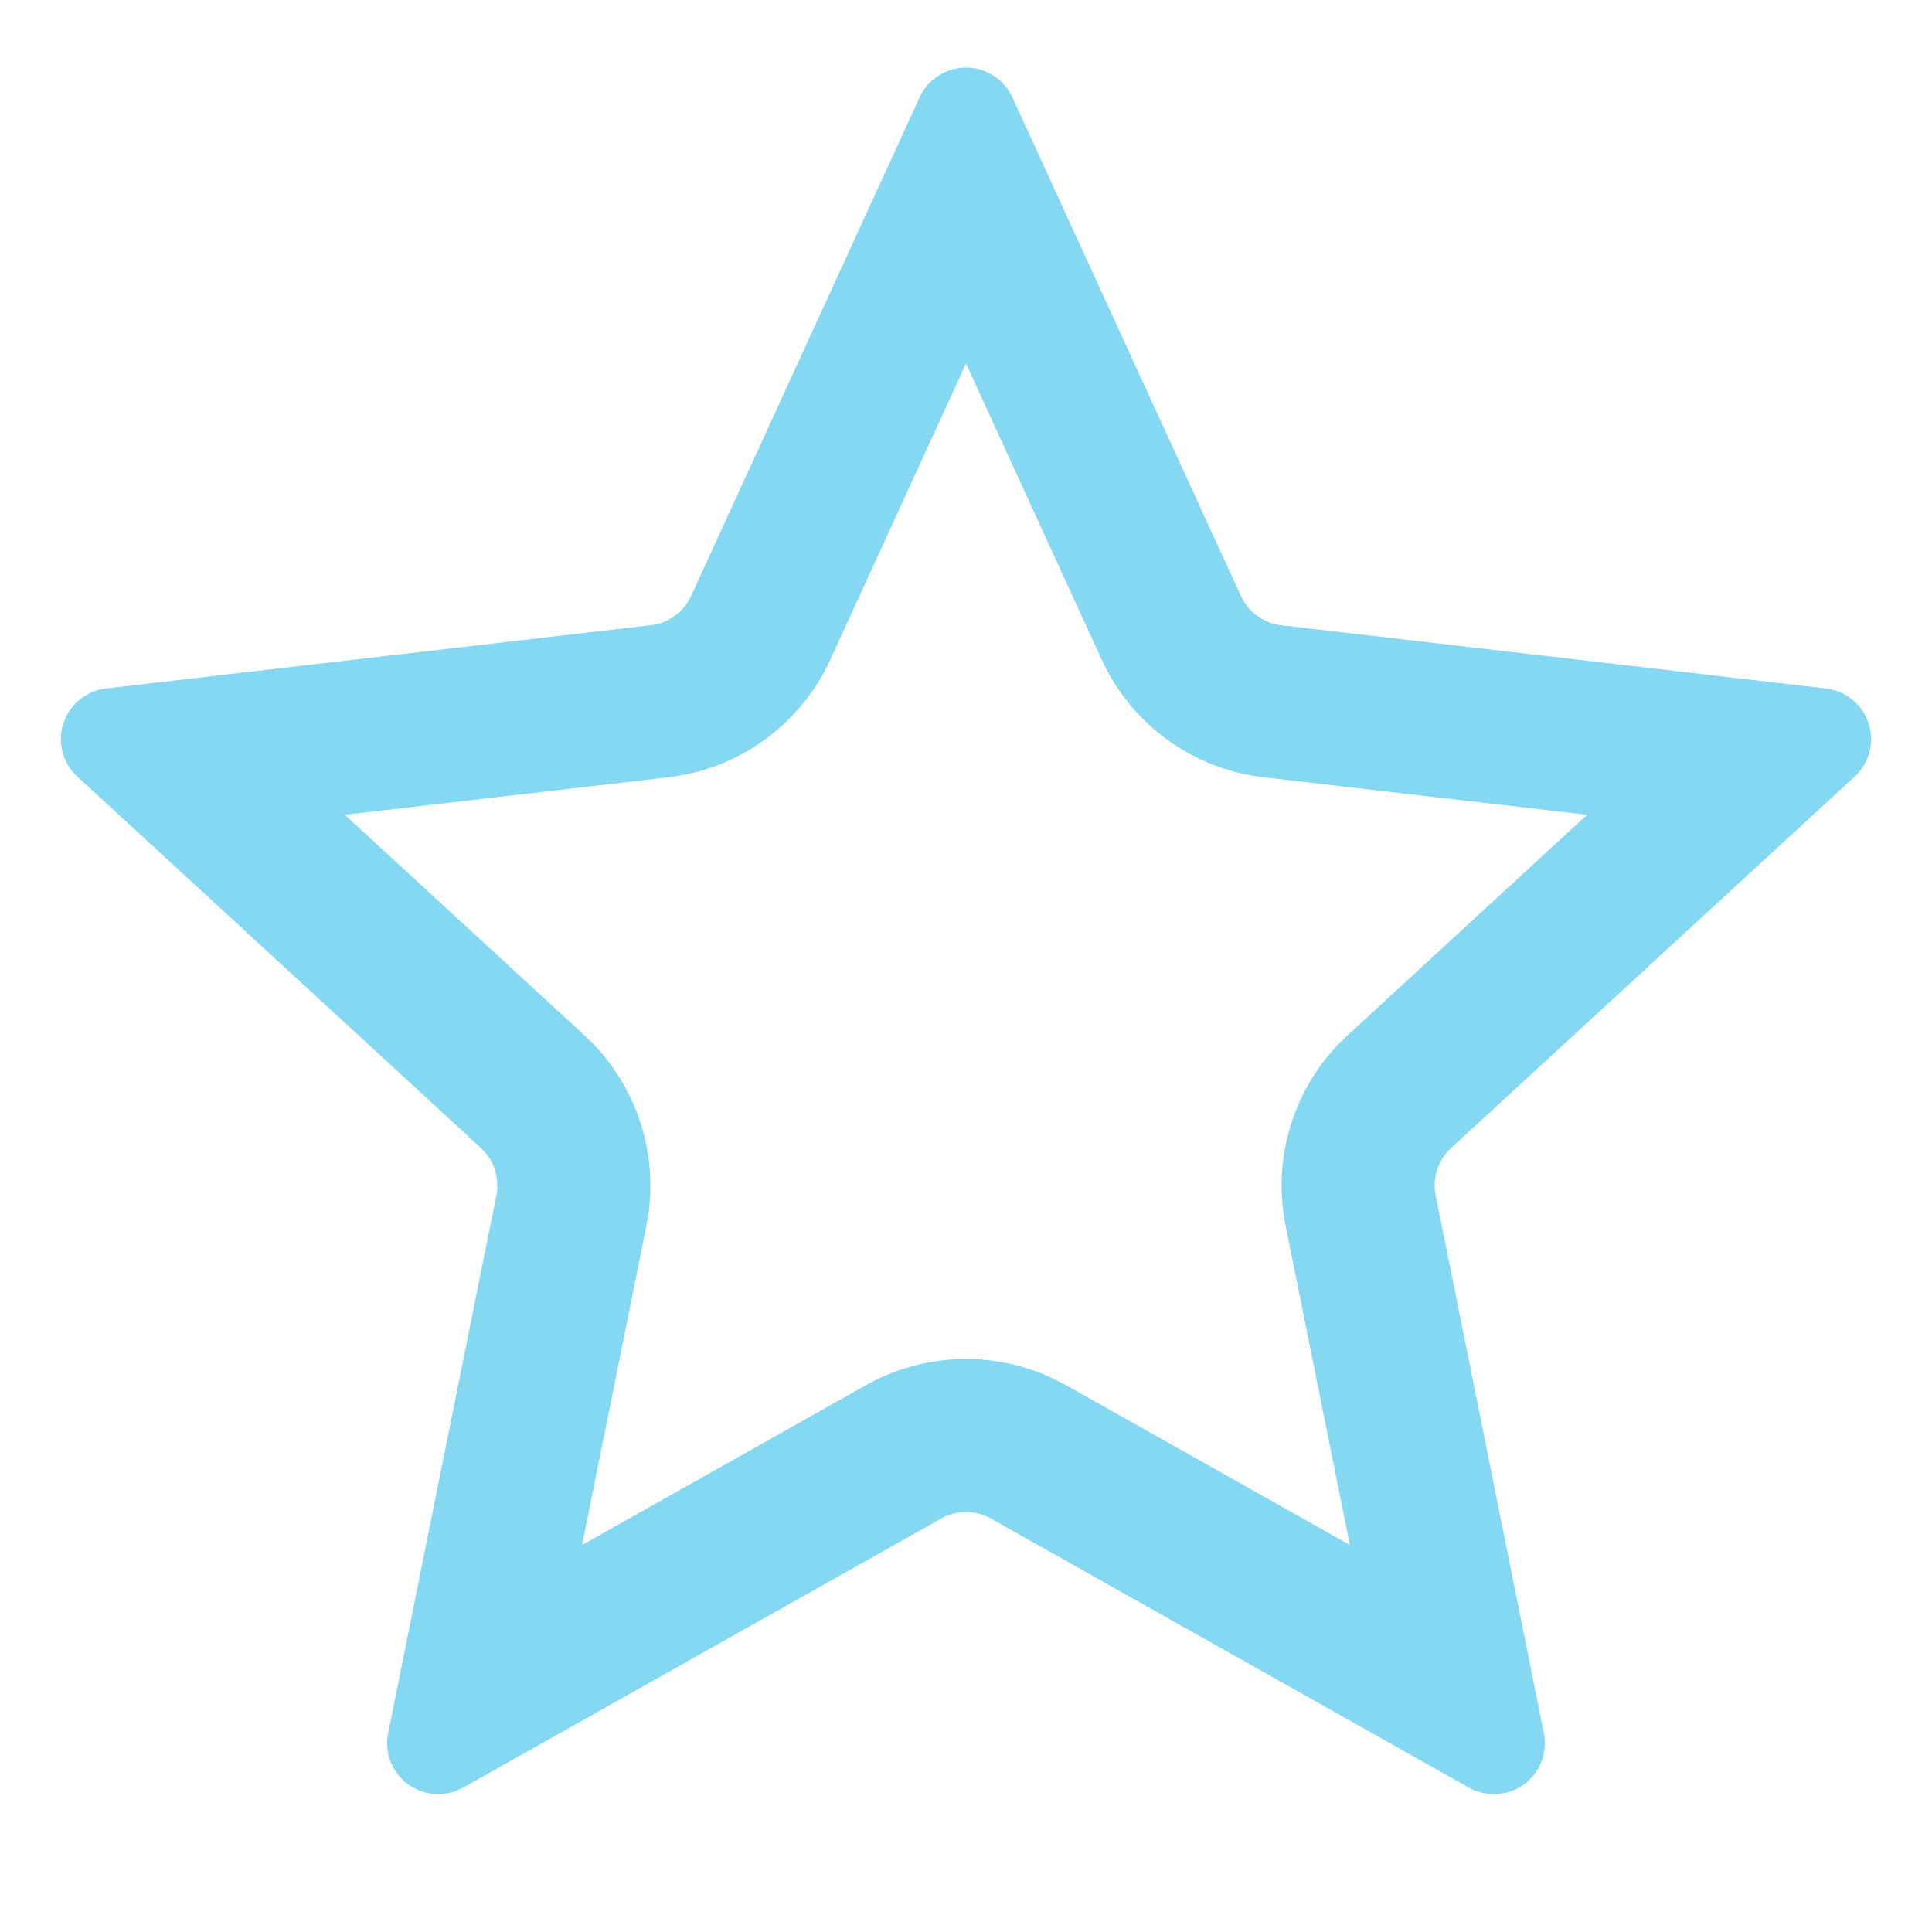 <?xml version="1.0" standalone="no"?><!DOCTYPE svg PUBLIC "-//W3C//DTD SVG 1.1//EN" "http://www.w3.org/Graphics/SVG/1.1/DTD/svg11.dtd"><svg t="1690208785047" class="icon" viewBox="0 0 1024 1024" version="1.1" xmlns="http://www.w3.org/2000/svg" p-id="9391" xmlns:xlink="http://www.w3.org/1999/xlink" width="200" height="200"><path d="M523.264 38.298c5.888 2.714 10.624 7.424 13.312 13.312l121.088 264.192c3.942 8.576 12.083 14.49 21.453 15.59l288.666 33.51a27.034 27.034 0 0 1 15.181 46.771l-213.811 196.762c-6.963 6.4-10.061 15.974-8.192 25.242l57.318 284.902a27.034 27.034 0 0 1-39.782 28.877l-253.235-142.541a27.034 27.034 0 0 0-26.522 0L245.504 947.456a27.034 27.034 0 0 1-39.782-28.877l57.344-284.902a27.034 27.034 0 0 0-8.192-25.242l-213.837-196.762a27.034 27.034 0 0 1 15.181-46.771l288.666-33.536c9.37-1.075 17.51-6.989 21.453-15.565l121.088-264.192c6.221-13.568 22.272-19.533 35.84-13.312zM512 192.691l-71.91 156.902a108.16 108.16 0 0 1-85.862 62.387l-171.443 19.891 127.002 116.89a108.186 108.186 0 0 1 33.869 94.72l-1.075 6.195-34.048 169.165 150.4-84.634a108.186 108.186 0 0 1 100.25-3.072l5.888 3.072 150.374 84.634-34.048-169.165a108.186 108.186 0 0 1 28.314-96.538l4.506-4.378 126.976-116.89-171.418-19.891a108.186 108.186 0 0 1-83.251-57.062l-2.611-5.325L512 192.691z" p-id="9392" fill="#85d8f1"></path></svg>